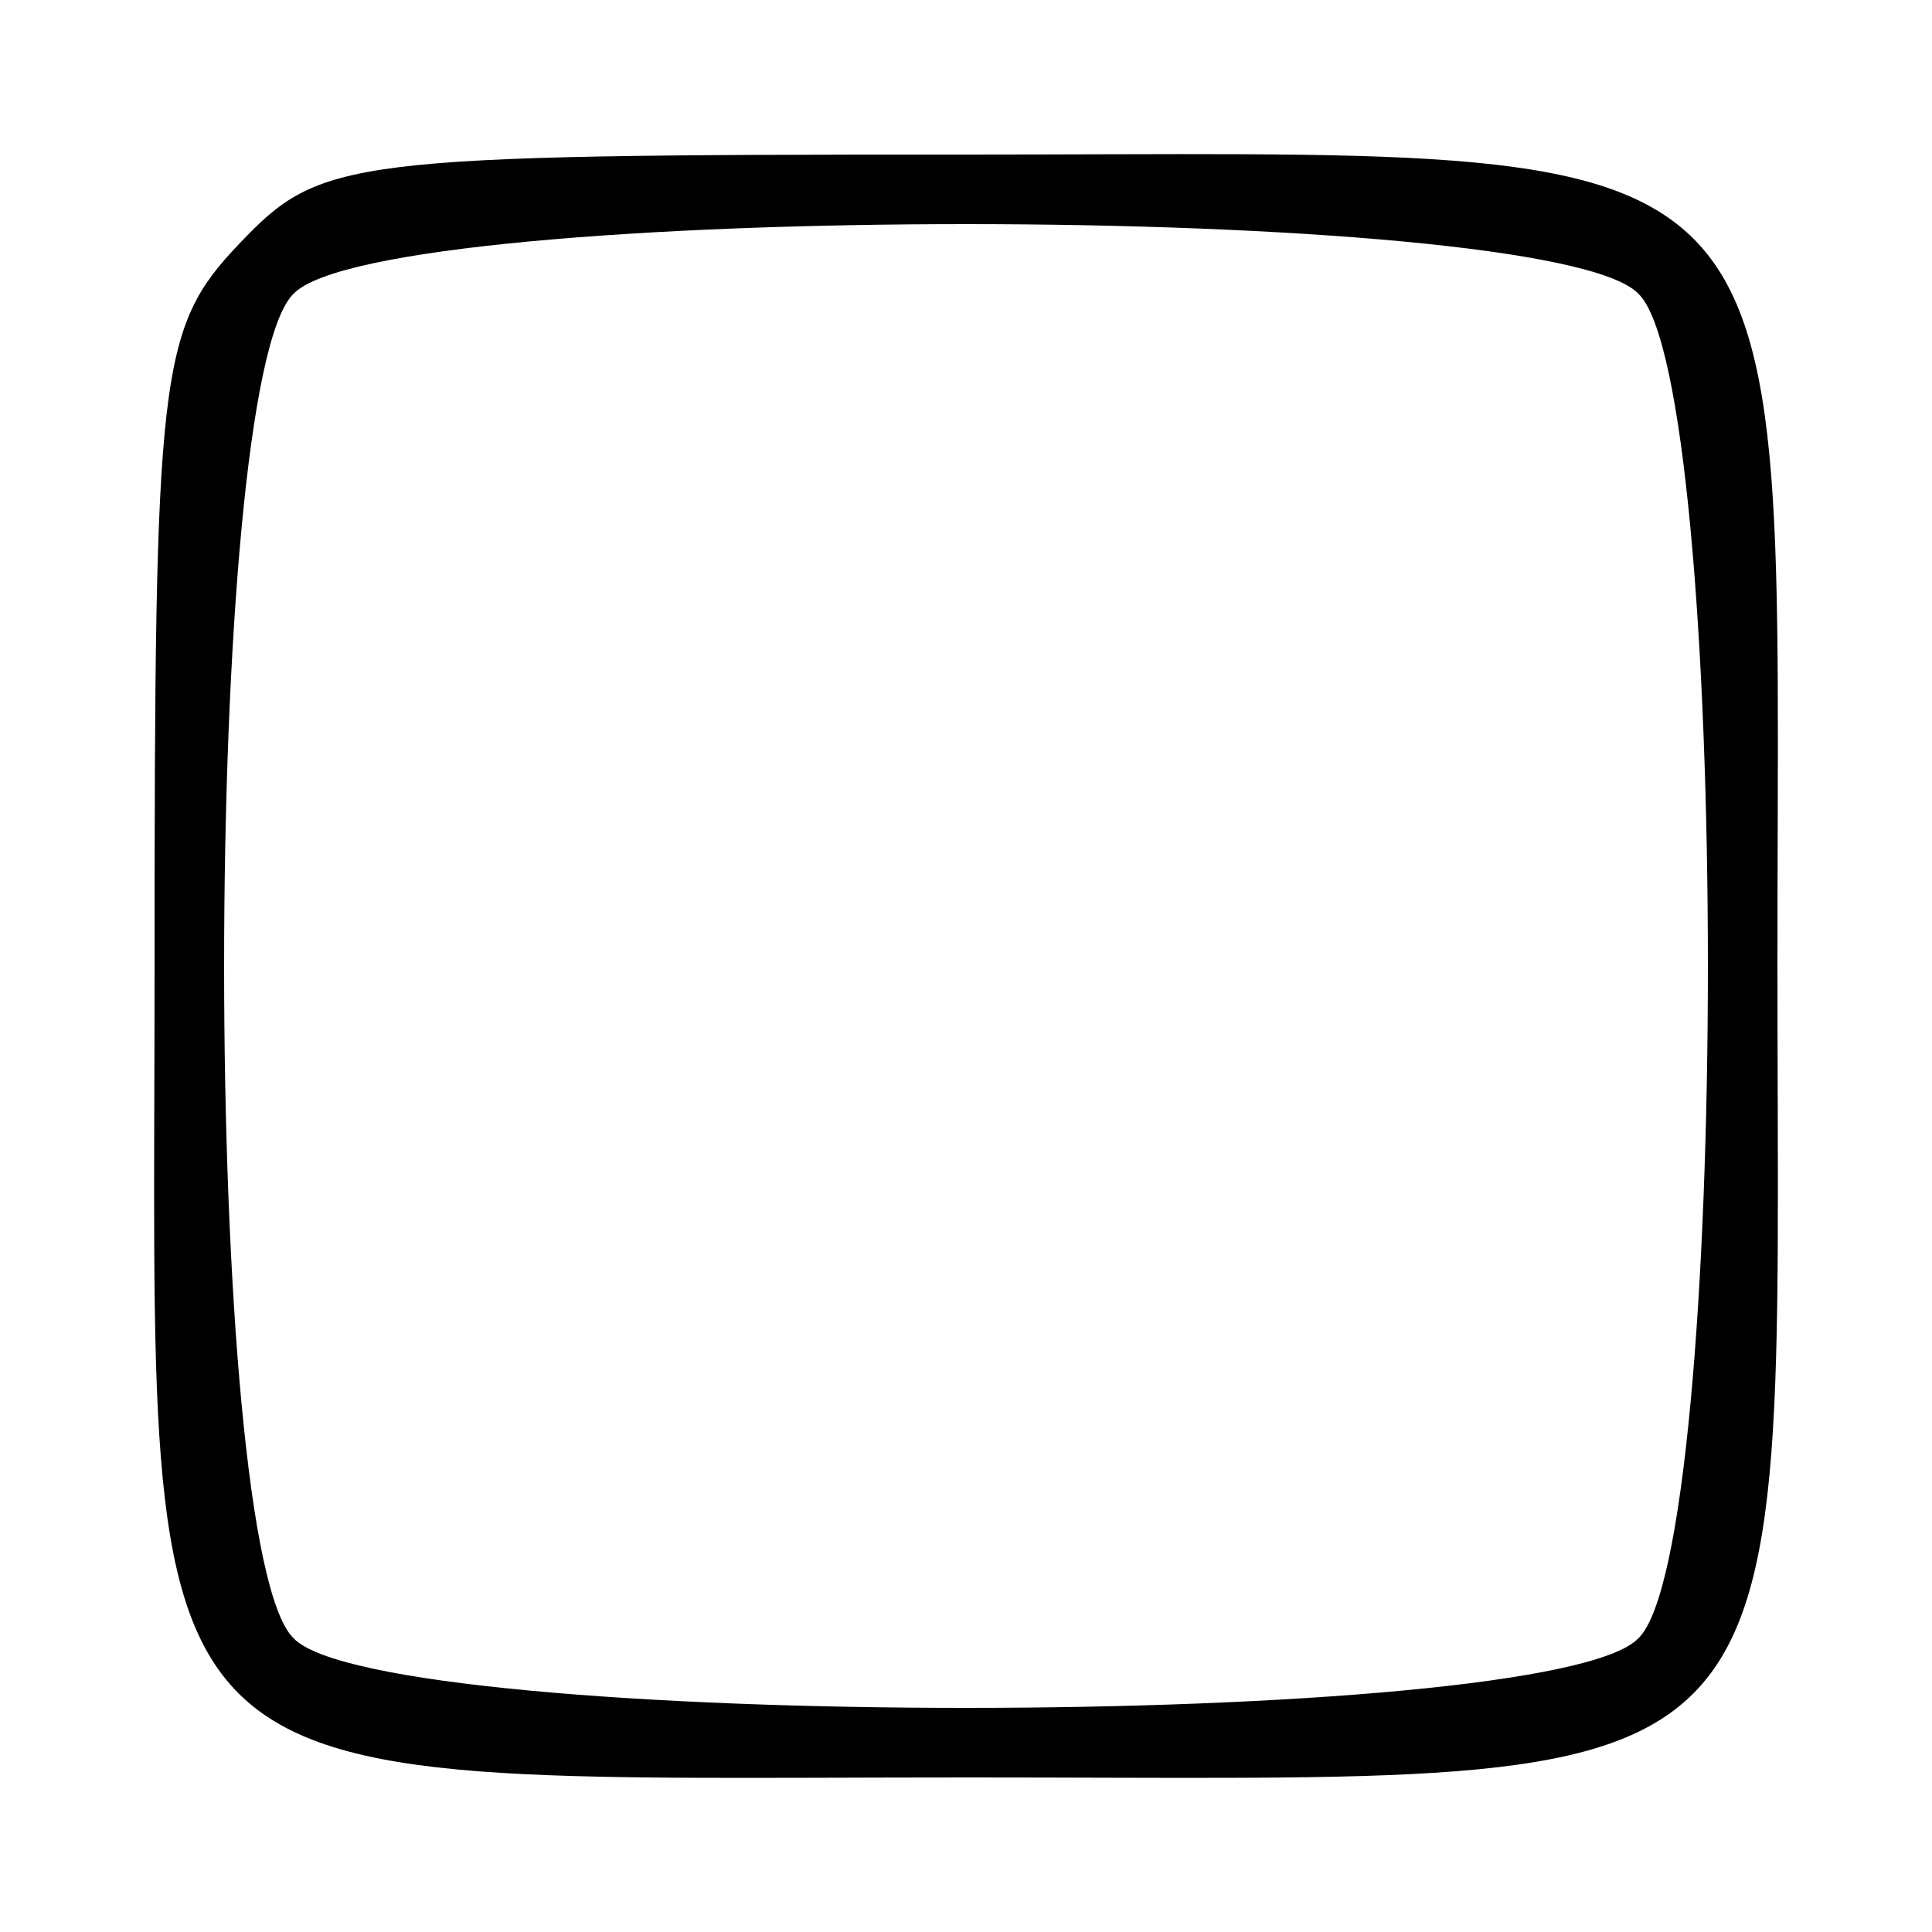 <?xml version="1.0" standalone="no"?>
<!DOCTYPE svg PUBLIC "-//W3C//DTD SVG 20010904//EN"
 "http://www.w3.org/TR/2001/REC-SVG-20010904/DTD/svg10.dtd">
<svg version="1.0" xmlns="http://www.w3.org/2000/svg"
 width="50pt" height="50pt" viewBox="0 0 50 50"
 preserveAspectRatio="xMidYMid meet">

<g transform="translate(0,50) scale(0.1,-0.1)"
fill="#000000" stroke="none">
<path d="M62 437 c-21 -22 -22 -33 -22 -188 0 -221 -12 -209 211 -209 221 0
209 -12 209 211 0 221 12 209 -211 209 -160 0 -166 -1 -187 -23z m362 -13 c24
-23 24 -325 0 -348 -23 -24 -325 -24 -348 0 -24 23 -24 325 0 348 23 24 325
24 348 0z"/>
</g>
</svg>
